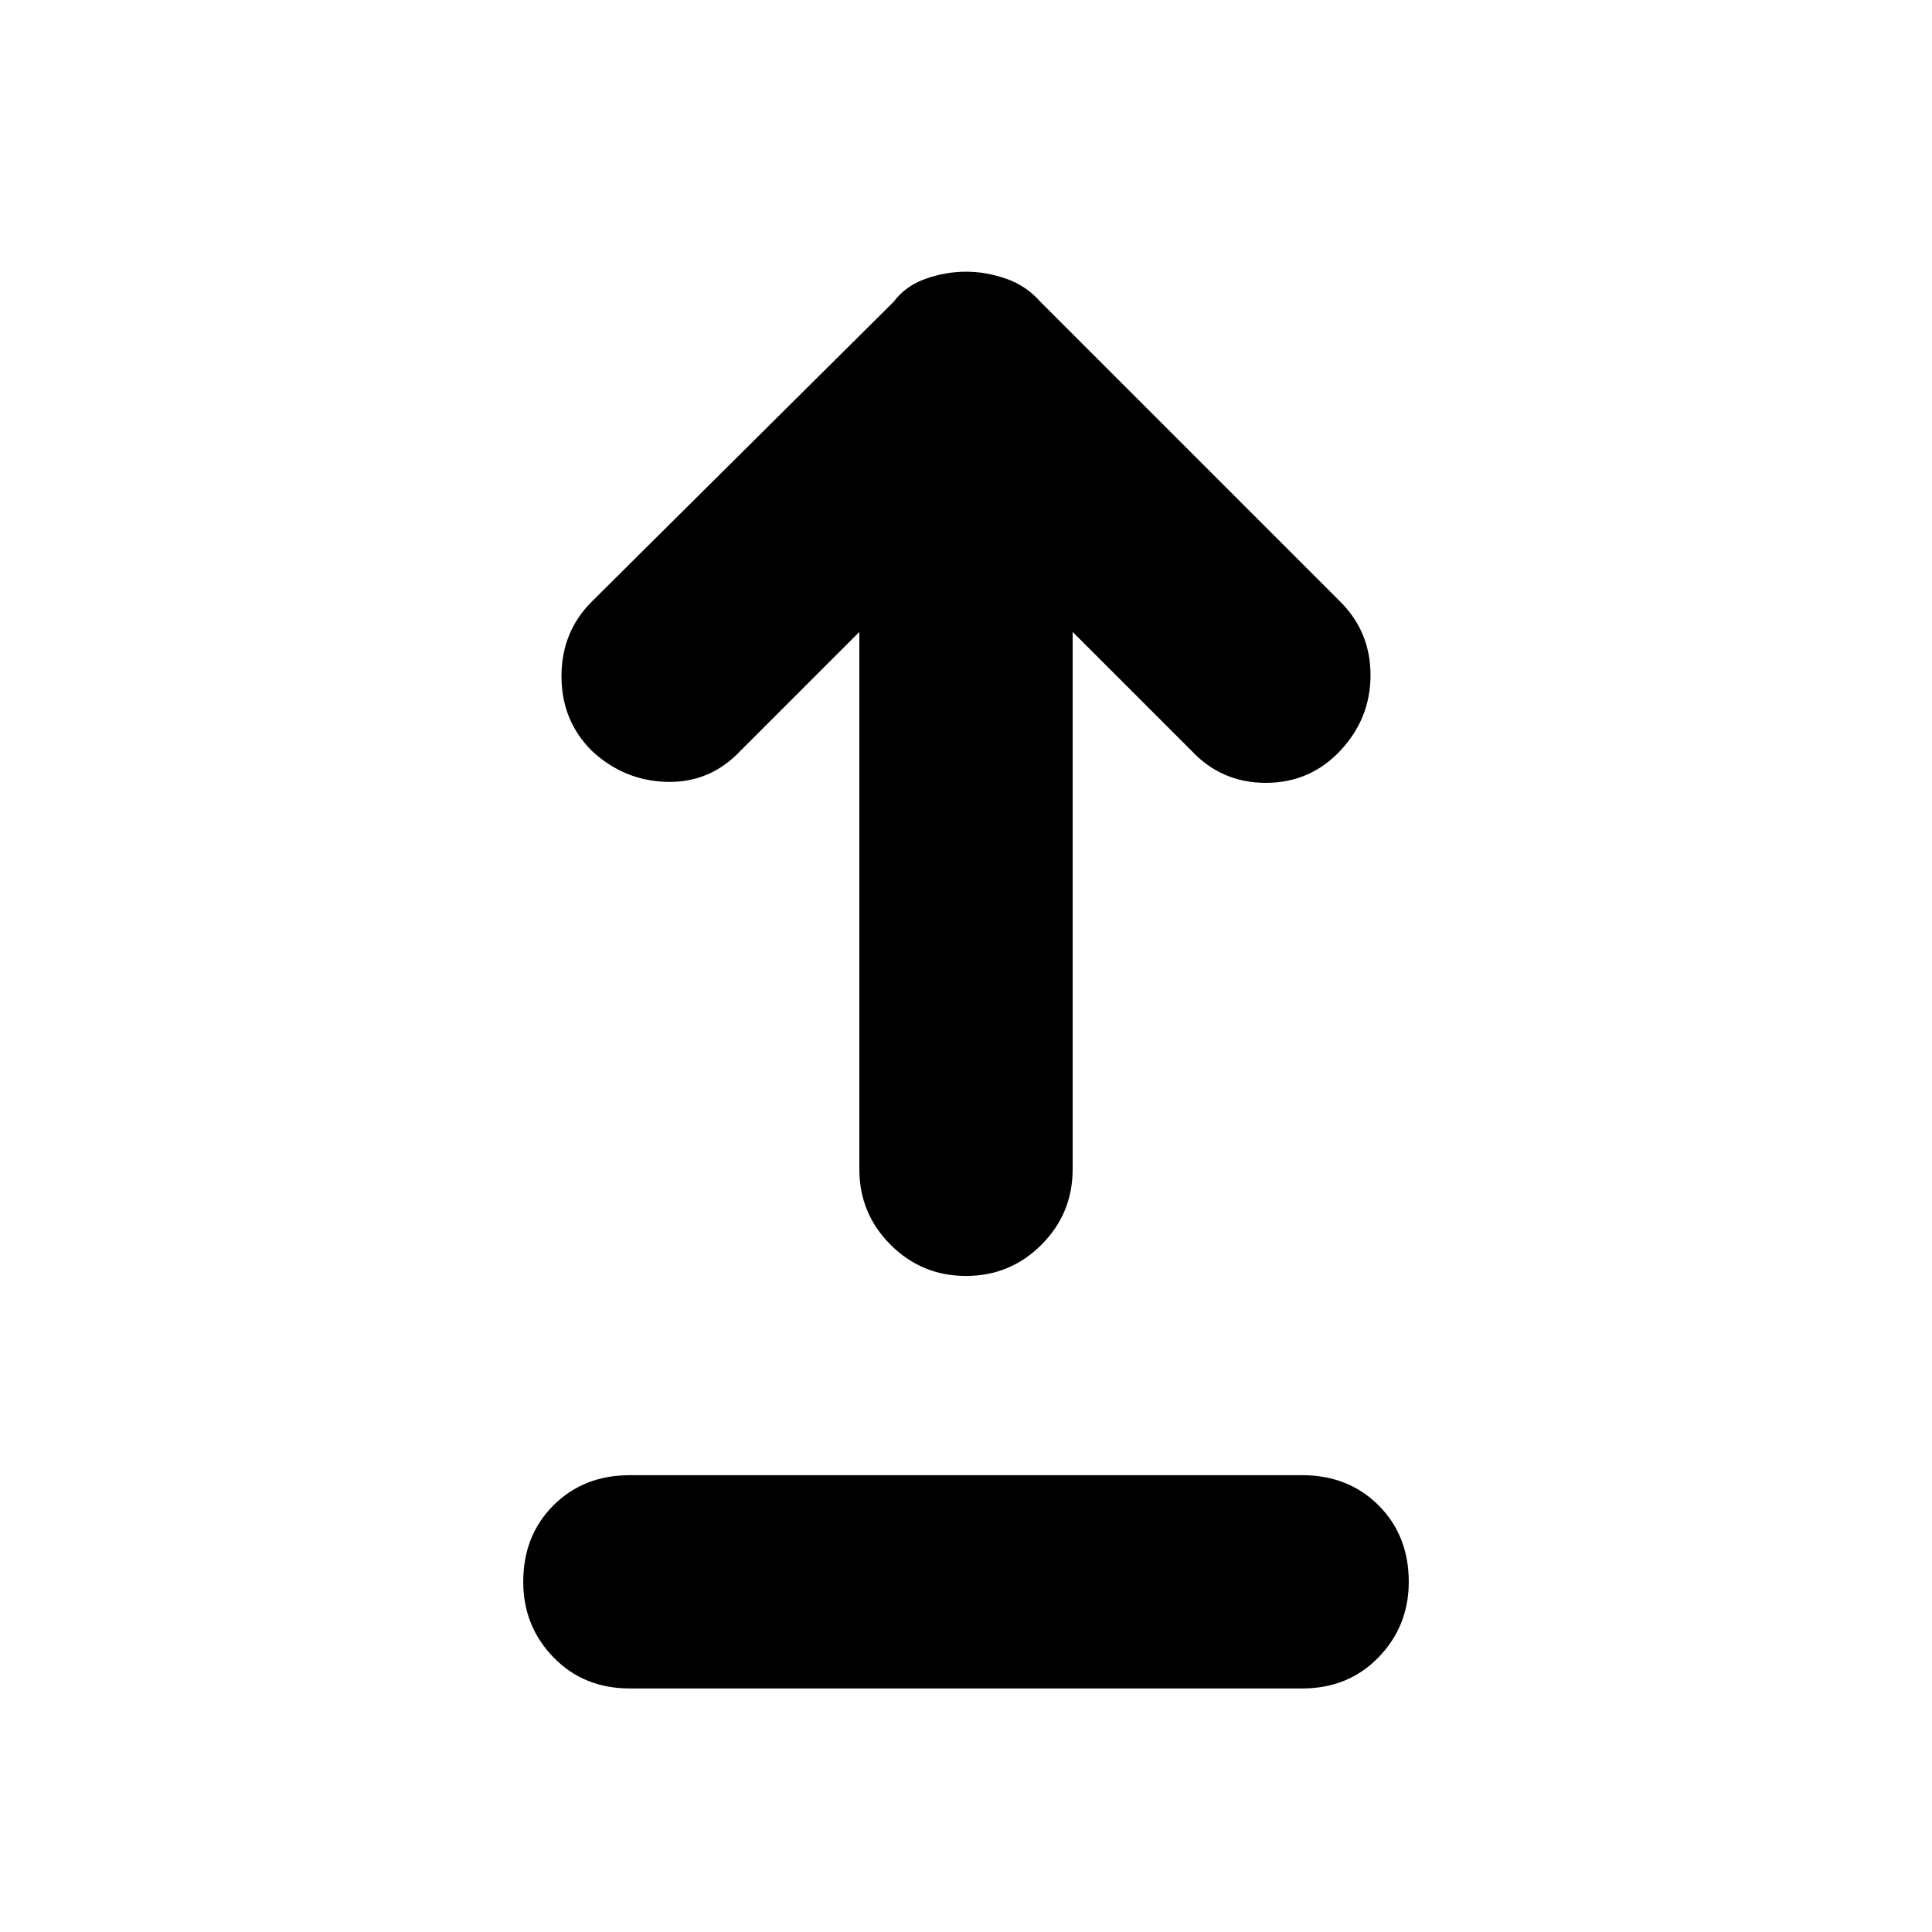<svg xmlns="http://www.w3.org/2000/svg" height="40" width="40"><path d="M20 26.417Q19.083 26.417 18.438 25.771Q17.792 25.125 17.792 24.208V13.083L15.333 15.542Q14.708 16.208 13.812 16.188Q12.917 16.167 12.25 15.542Q11.625 14.917 11.625 14Q11.625 13.083 12.25 12.458L18.5 6.25Q18.75 5.917 19.167 5.771Q19.583 5.625 20 5.625Q20.417 5.625 20.833 5.771Q21.25 5.917 21.542 6.25L27.75 12.458Q28.375 13.083 28.375 13.979Q28.375 14.875 27.75 15.542Q27.125 16.208 26.208 16.208Q25.292 16.208 24.667 15.542L22.208 13.083V24.208Q22.208 25.125 21.562 25.771Q20.917 26.417 20 26.417ZM13.042 34.958Q12.083 34.958 11.458 34.312Q10.833 33.667 10.833 32.75Q10.833 31.792 11.458 31.167Q12.083 30.542 13.042 30.542H26.958Q27.917 30.542 28.542 31.167Q29.167 31.792 29.167 32.75Q29.167 33.667 28.542 34.312Q27.917 34.958 26.958 34.958Z"/></svg>